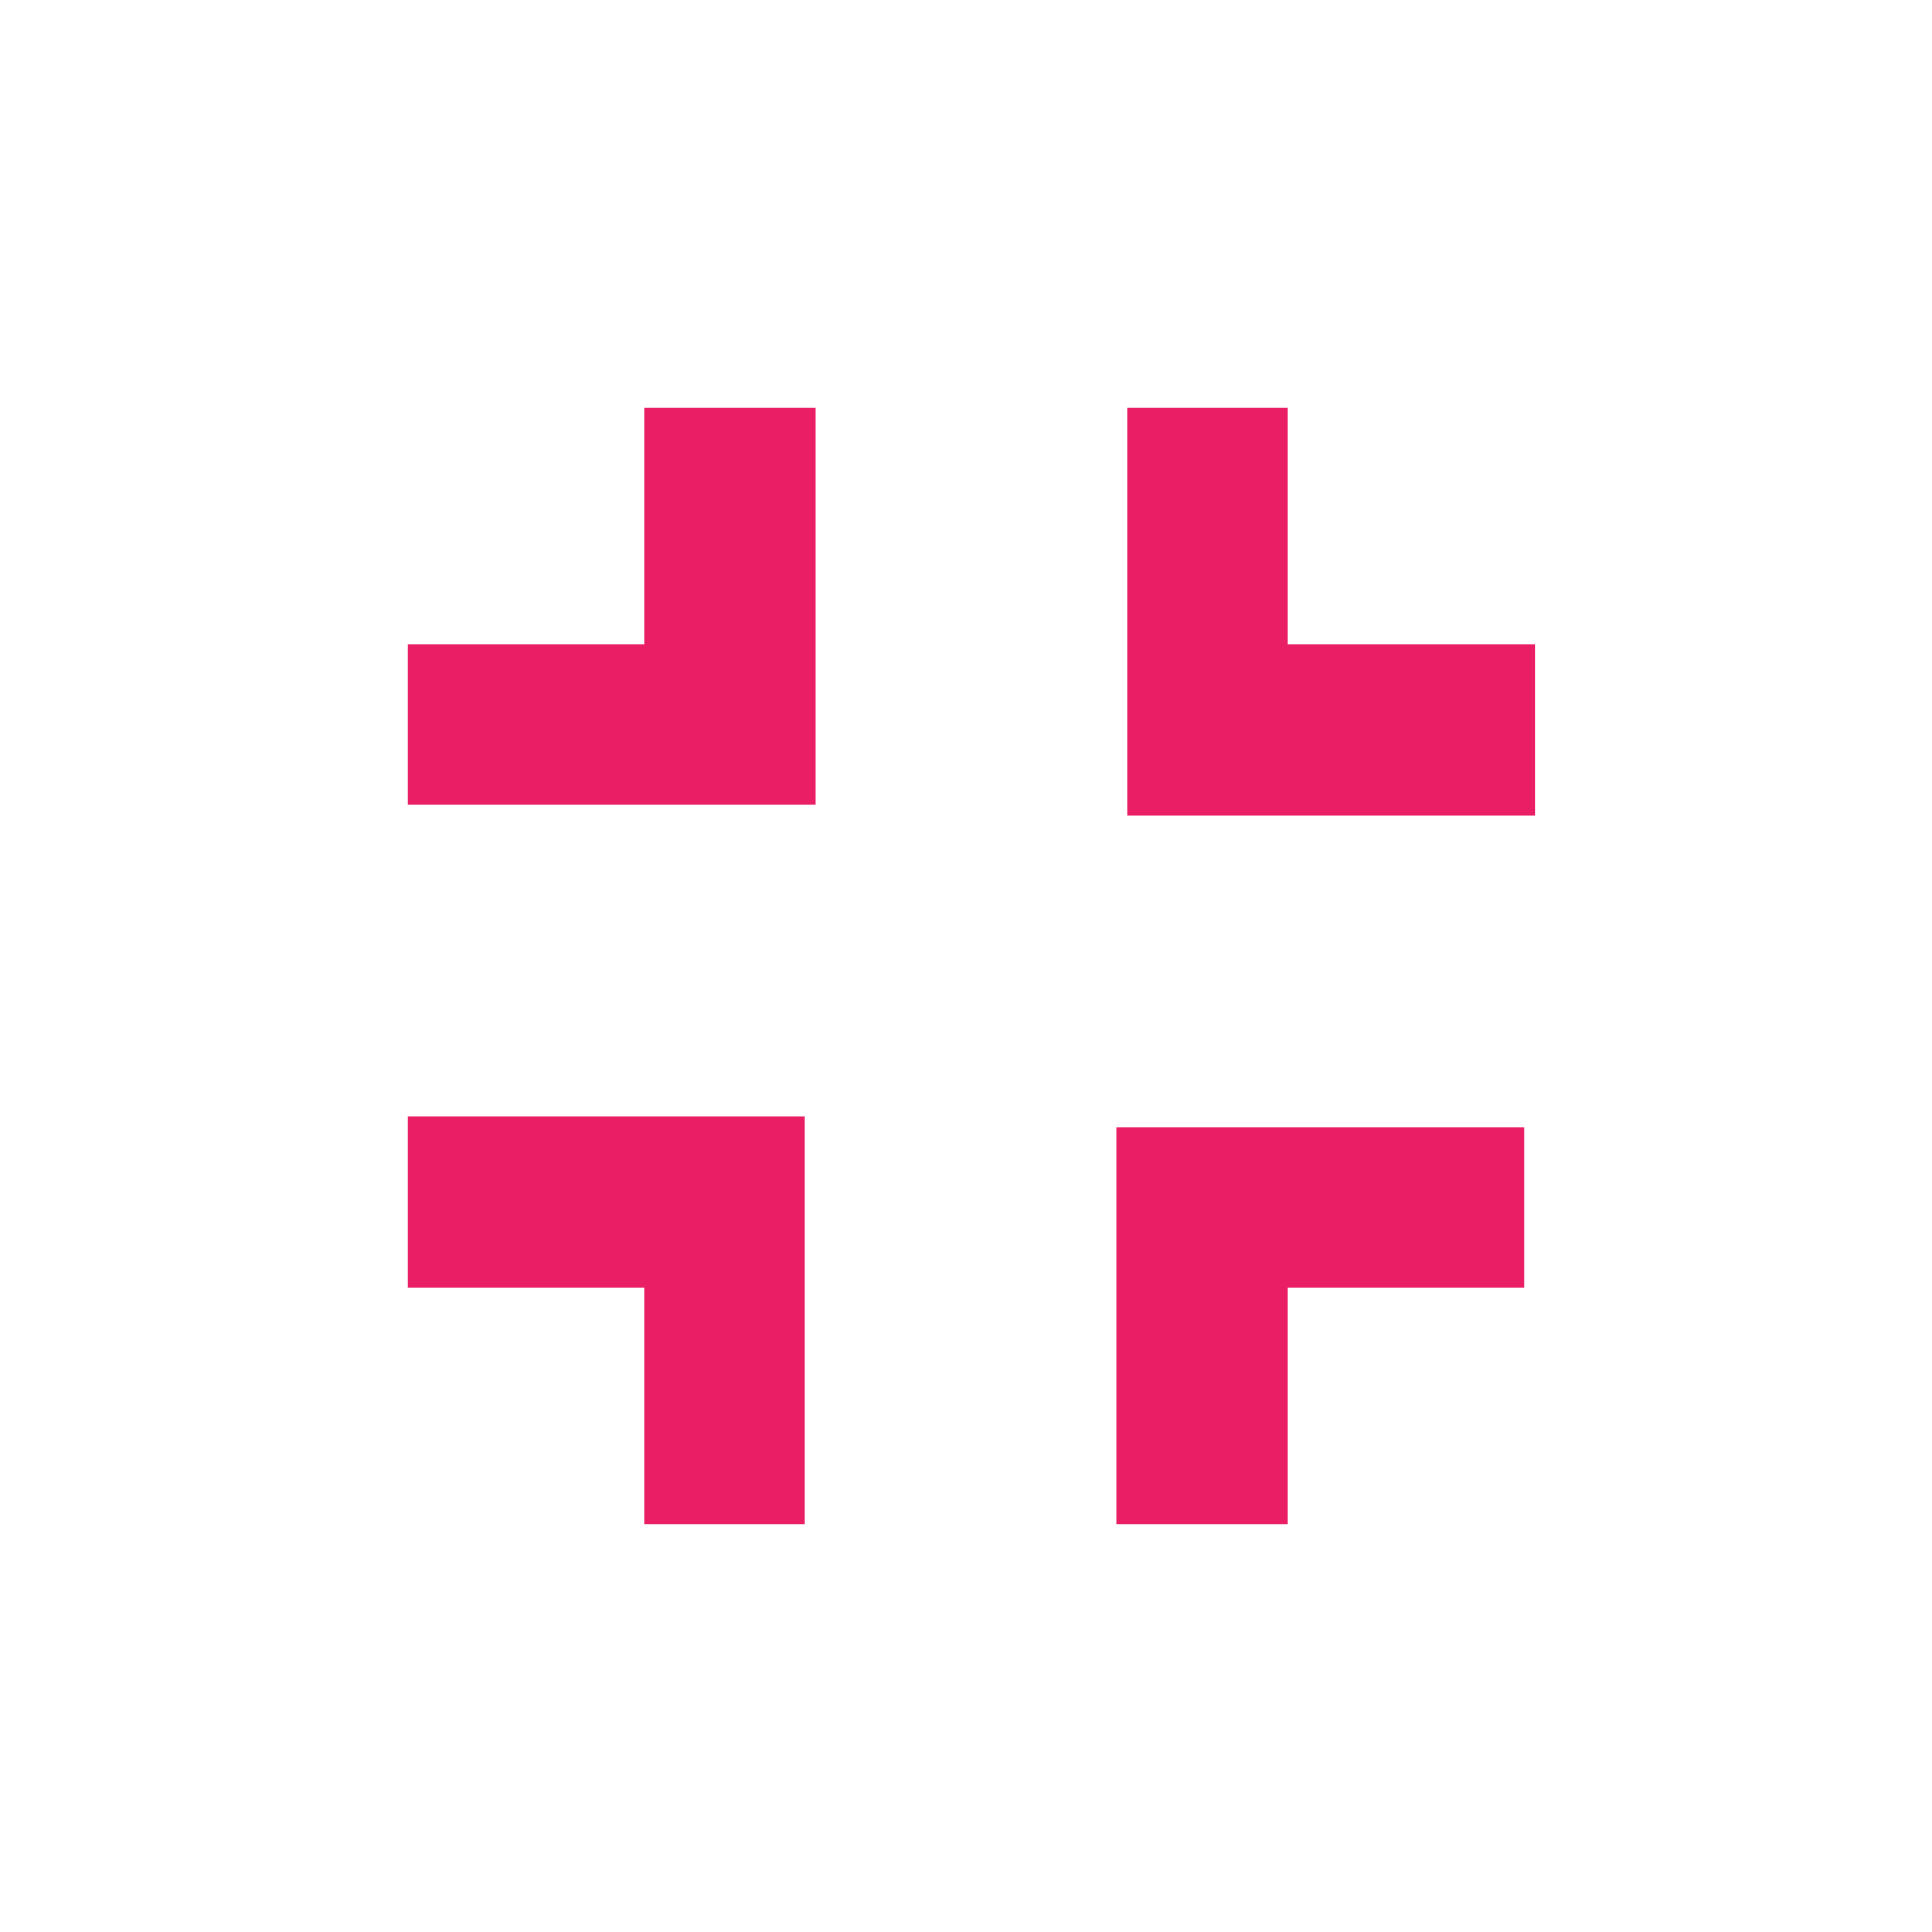 <svg xmlns="http://www.w3.org/2000/svg" viewBox="0 0 18 18" width="18" height="18">
	<style>
		tspan { white-space:pre }
		.shp0 { fill: none } 
		.shp1 { fill: #ea1e65 } 
	</style>
	<path id="Layer" class="shp0" d="M0 0L18 0L18 18L0 18L0 0Z" />
	<path id="Layer" class="shp1" d="M3.8 12L6 12L6 14.2L7.5 14.2L7.5 10.4L3.8 10.4L3.8 12ZM6 6L3.8 6L3.8 7.5L7.6 7.5L7.6 3.8L6 3.8L6 6ZM10.5 14.2L12 14.2L12 12L14.2 12L14.2 10.5L10.4 10.5L10.4 14.2L10.5 14.2ZM12 6L12 3.8L10.5 3.8L10.5 7.6L14.3 7.6L14.3 6L12 6Z" />
</svg>